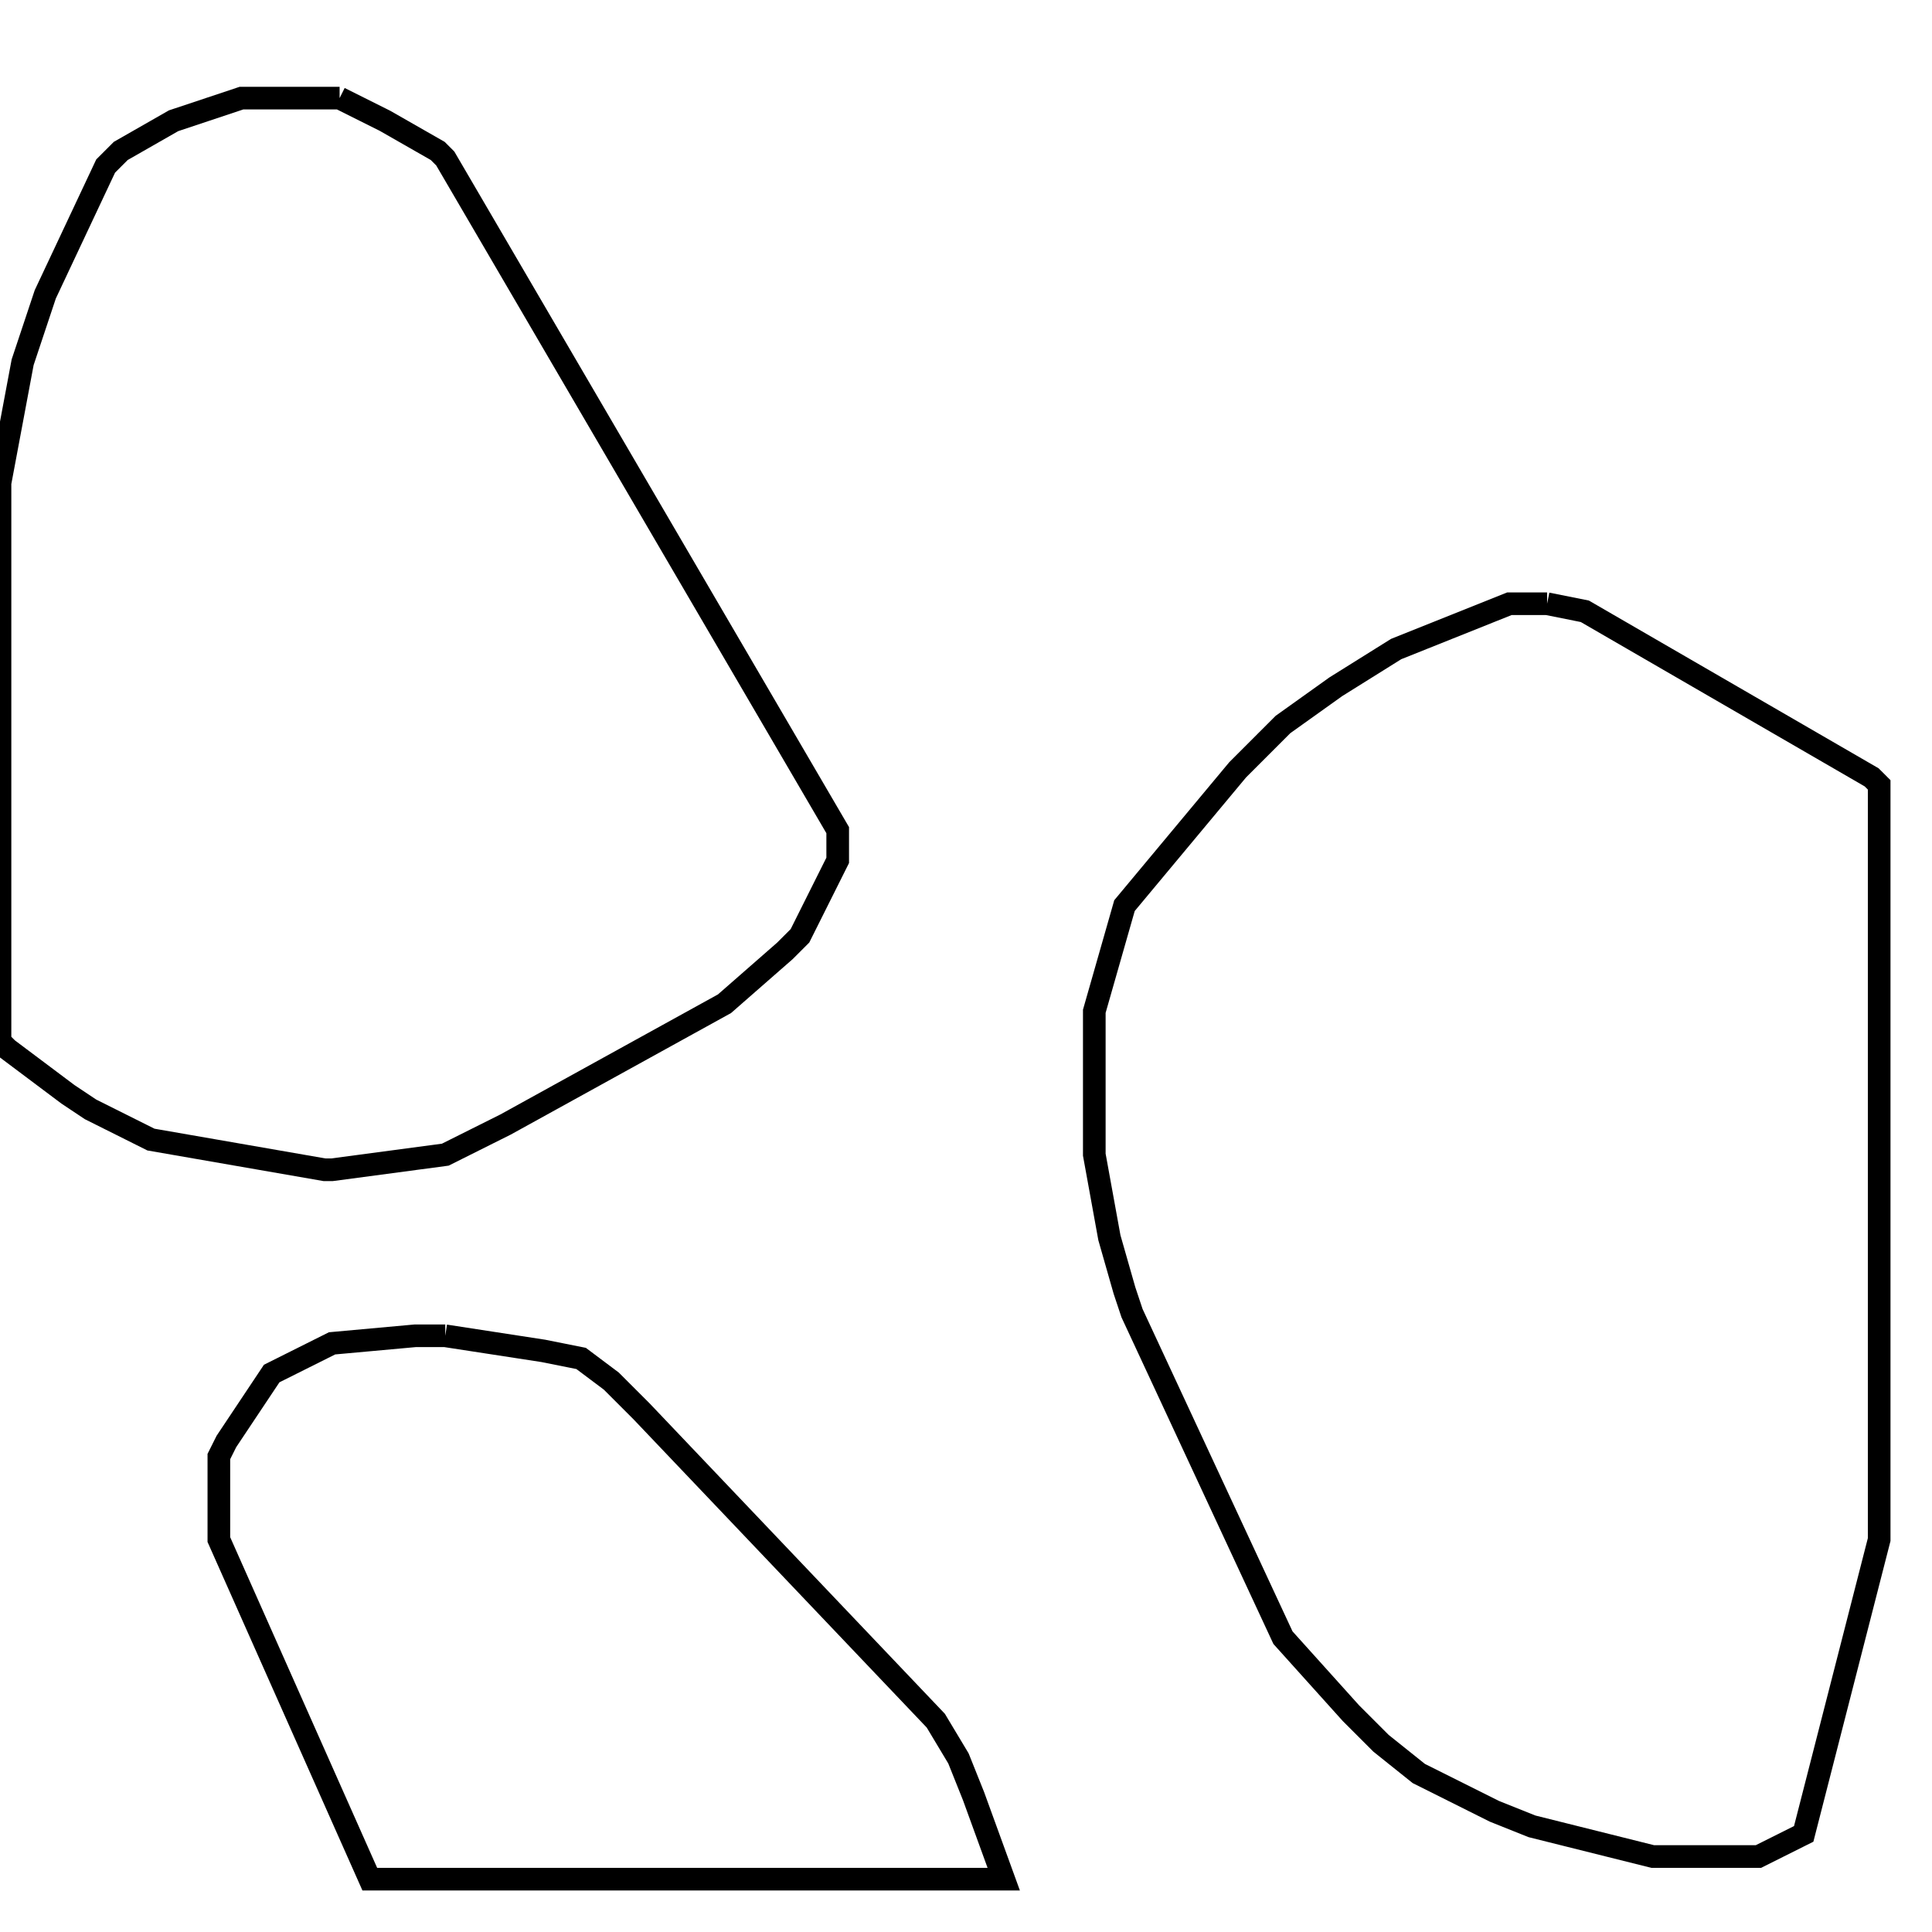 <svg width="256" height="256" xmlns="http://www.w3.org/2000/svg" fill-opacity="0" stroke="black" stroke-width="3" ><path d="M205 80 210 81 248 103 249 104 249 204 239 243 233 246 219 246 203 242 198 240 188 235 183 231 179 227 170 217 150 174 149 171 147 164 145 153 145 134 149 120 164 102 170 96 177 91 185 86 200 80 205 80 "/><path d="M45 13 51 16 58 20 59 21 111 110 111 114 106 124 104 126 96 133 67 149 59 153 44 155 43 155 20 151 12 147 9 145 1 139 0 138 0 64 3 48 6 39 14 22 16 20 23 16 32 13 45 13 "/><path d="M59 177 72 179 77 180 81 183 85 187 124 228 127 233 129 238 133 249 49 249 29 204 29 193 30 191 36 182 44 178 55 177 59 177 "/></svg>